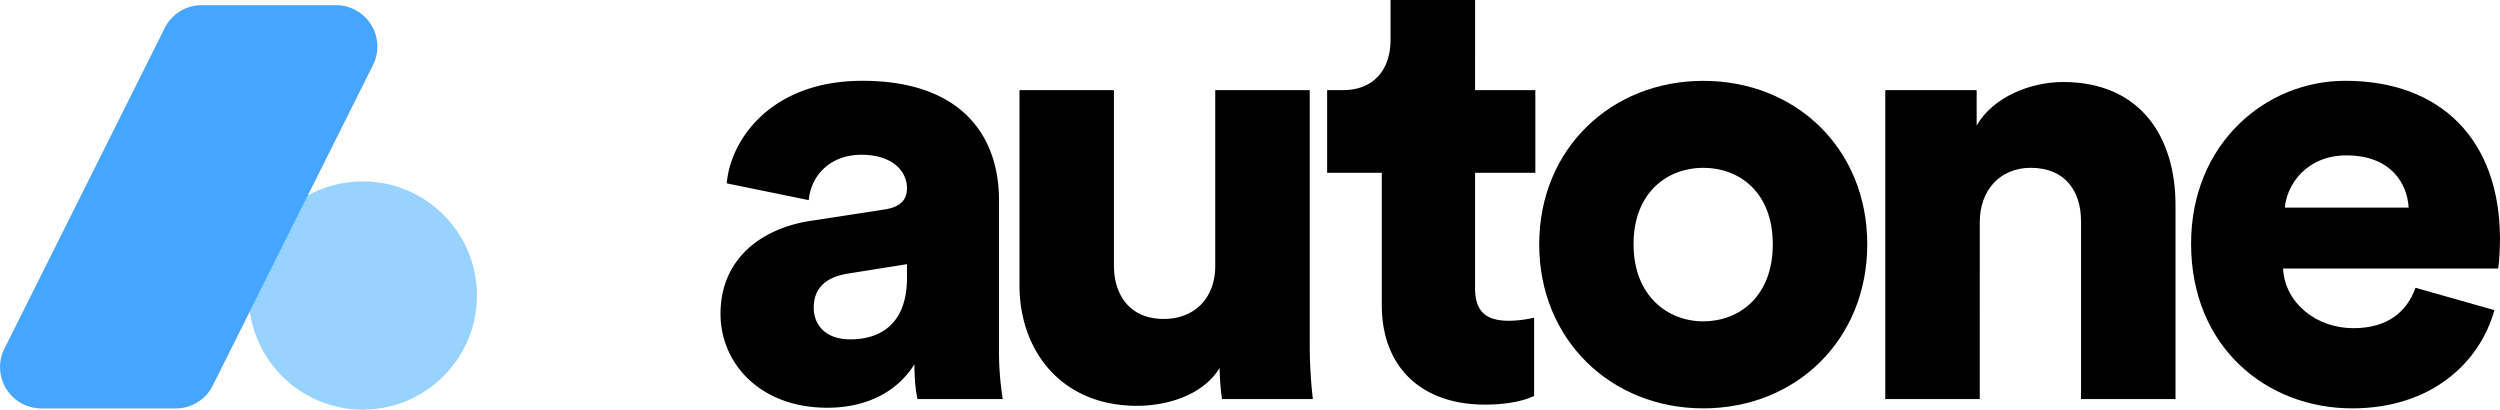 <svg xmlns="http://www.w3.org/2000/svg" viewBox="0 0 1768.05 289.72"><defs><style>.cls-1{fill:#98d3ff;}.cls-2{fill:#46a6ff;}</style></defs><g id="Layer_2" data-name="Layer 2"><g id="Layer_1-2" data-name="Layer 1"><path d="M574.17,156.05l51.43-7.91c11.87-1.76,15.83-7.48,15.83-14.95,0-12.75-11-23.74-32.09-23.74-23.3,0-36.05,15.83-37.36,32.09l-58-11.87c2.64-31.21,31.65-72.53,95.83-72.53,70.77,0,96.7,39.56,96.7,84.4V248.36a214.61,214.61,0,0,0,2.64,33.85H648.9c-.44-1.76-2.2-9.67-2.2-24.62-11.43,18.46-32.53,30.77-61.54,30.77-47.91,0-75.6-31.65-75.6-66.38C509.56,183.3,538.13,161.32,574.17,156.05Zm67.26,40.44v-9.67l-41.32,6.59c-14.07,2.2-24.62,8.79-24.62,24.18C575.49,229,583,240,601.43,240,621.21,240,641.43,230.34,641.43,196.49Z"/><path d="M862.53,260.23C851.1,279.13,826,287,804.07,287,750.88,287,721,248.36,721,201.76v-138H787.8v124c0,21.1,11.43,37.8,35.17,37.8,22.42,0,36.48-15.38,36.48-37.36V63.74h66.82V243.08a342.55,342.55,0,0,0,2.2,39.13H864.29C863.41,278.25,862.53,265.94,862.53,260.23Z"/><path d="M1043.2,63.74h42.63V122.2H1043.2V204c0,18,9.67,22.86,24.17,22.86a82.19,82.19,0,0,0,17.58-2.2V280c-2.63,1.32-13.62,6.15-34.72,6.15-45.28,0-73-26.81-73-70.33V122.2H938.58V63.74h11c22.85,0,33.84-15.39,33.84-35.61V0h59.79Z"/><path d="M1320.56,172.75c0,67.7-50.55,116.05-116,116.05-65.06,0-116-48.35-116-116s51-115.61,116-115.61C1270,57.14,1320.56,105.06,1320.56,172.75Zm-66.81,0c0-36.92-23.74-54.07-49.23-54.07-25.06,0-49.24,17.15-49.24,54.07,0,36.49,24.18,54.51,49.24,54.51C1230,227.26,1253.75,209.68,1253.75,172.75Z"/><path d="M1400.13,282.21h-66.82V63.74h64.62V88.79C1409.8,68.13,1436.61,58,1459,58c55,0,79.56,39.13,79.56,87V282.21h-66.81V156.49c0-21.54-11.43-37.81-35.61-37.81-22,0-36,16.27-36,38.25Z"/><path d="M1764.09,219.35c-10.55,37.8-45.28,69.45-100.66,69.45-60.22,0-113.85-43.08-113.85-116.49,0-70.33,52.31-115.17,109-115.17,67.69,0,109.46,41.76,109.46,112.09,0,9.24-.88,19.35-1.32,20.66h-152.1c1.32,24.62,23.74,42.2,49.68,42.2,24.17,0,37.8-11.42,44-28.57Zm-60.66-72.53c-.88-16.71-12.31-36.93-44-36.93-28.13,0-42.2,20.66-43.52,36.93Z"/><circle class="cls-1" cx="256.58" cy="209" r="80.72"/><path class="cls-2" d="M142.64,3.66h95A29.26,29.26,0,0,1,263.81,46L150.47,272.68a29.26,29.26,0,0,1-26.17,16.18h-95A29.26,29.26,0,0,1,3.13,246.51L116.47,19.83A29.26,29.26,0,0,1,142.64,3.66Z"/></g></g></svg>